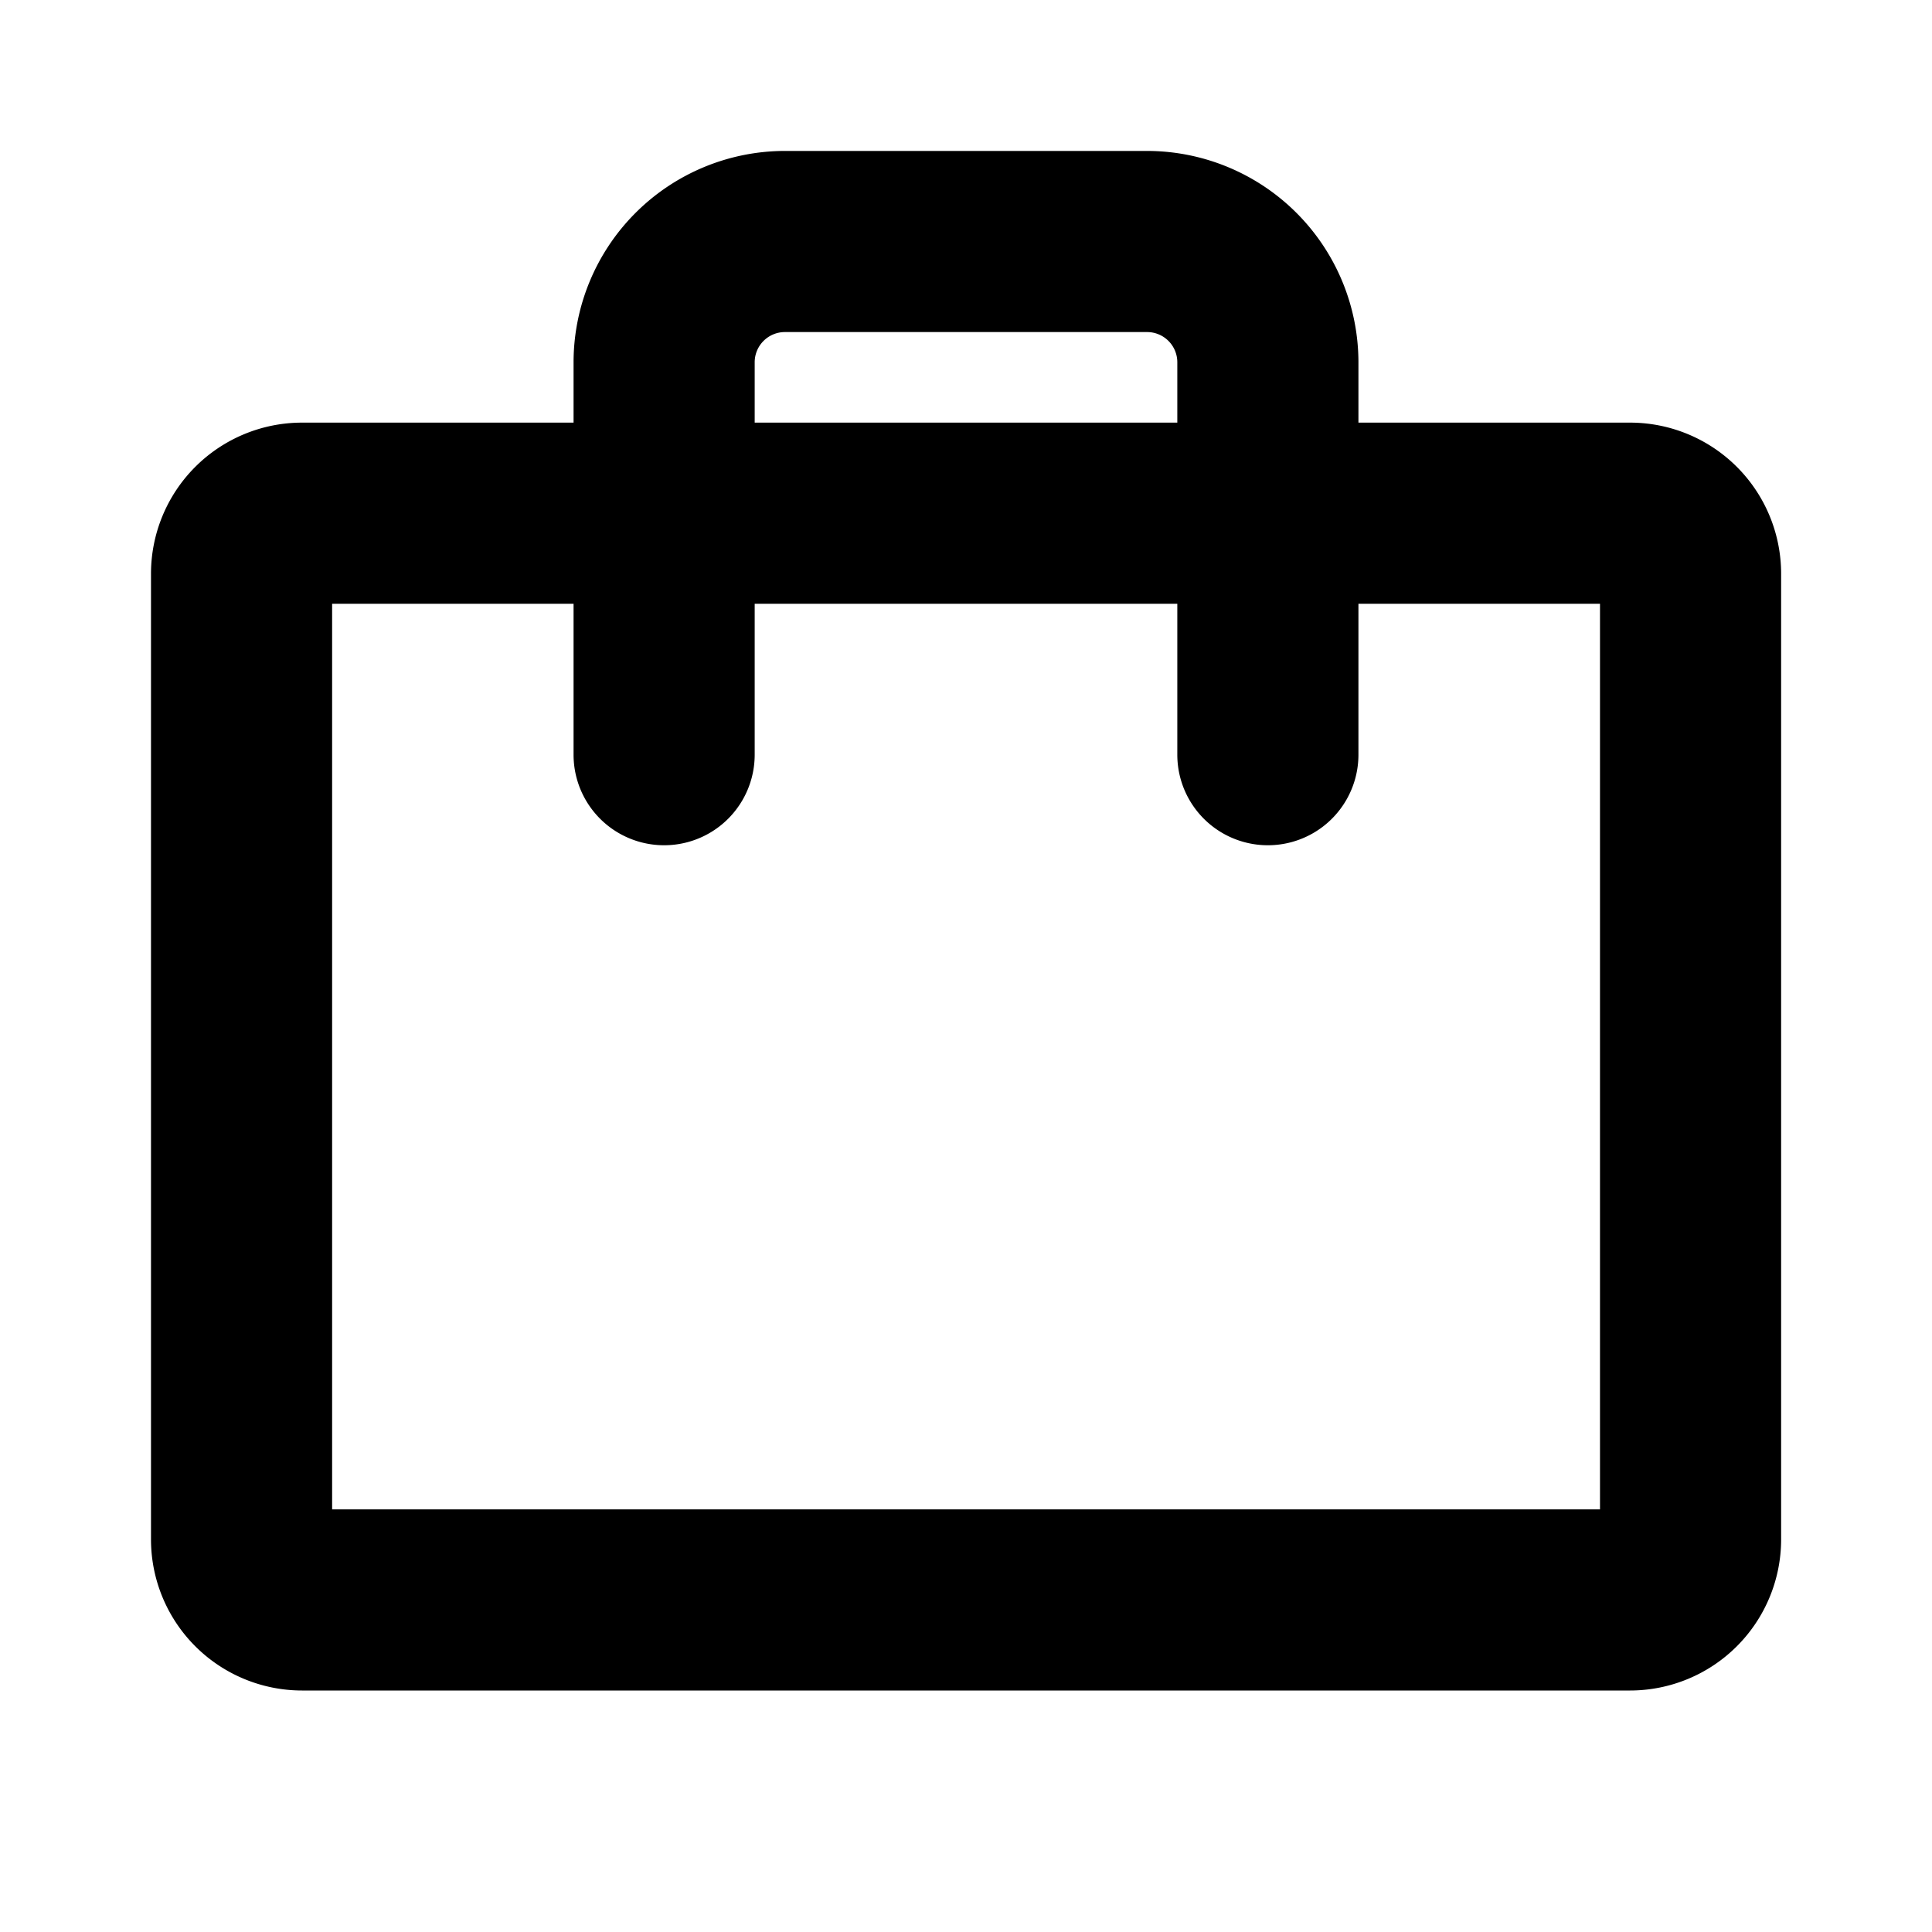 <svg id="Flat" xmlns="http://www.w3.org/2000/svg" viewBox="0 0 256 256">
  <path d="M216.008,56H180V48a28.031,28.031,0,0,0-28-28H104A28.031,28.031,0,0,0,76,48v8H40.008a20.022,20.022,0,0,0-20,20V204a20.022,20.022,0,0,0,20,20h176a20.022,20.022,0,0,0,20-20V76A20.022,20.022,0,0,0,216.008,56ZM100,48a4.005,4.005,0,0,1,4-4h48a4.005,4.005,0,0,1,4,4v8H100ZM212.008,200h-168V80H76v20a12,12,0,0,0,24,0V80h56v20a12,12,0,0,0,24,0V80h32.008Z"/>
</svg>

